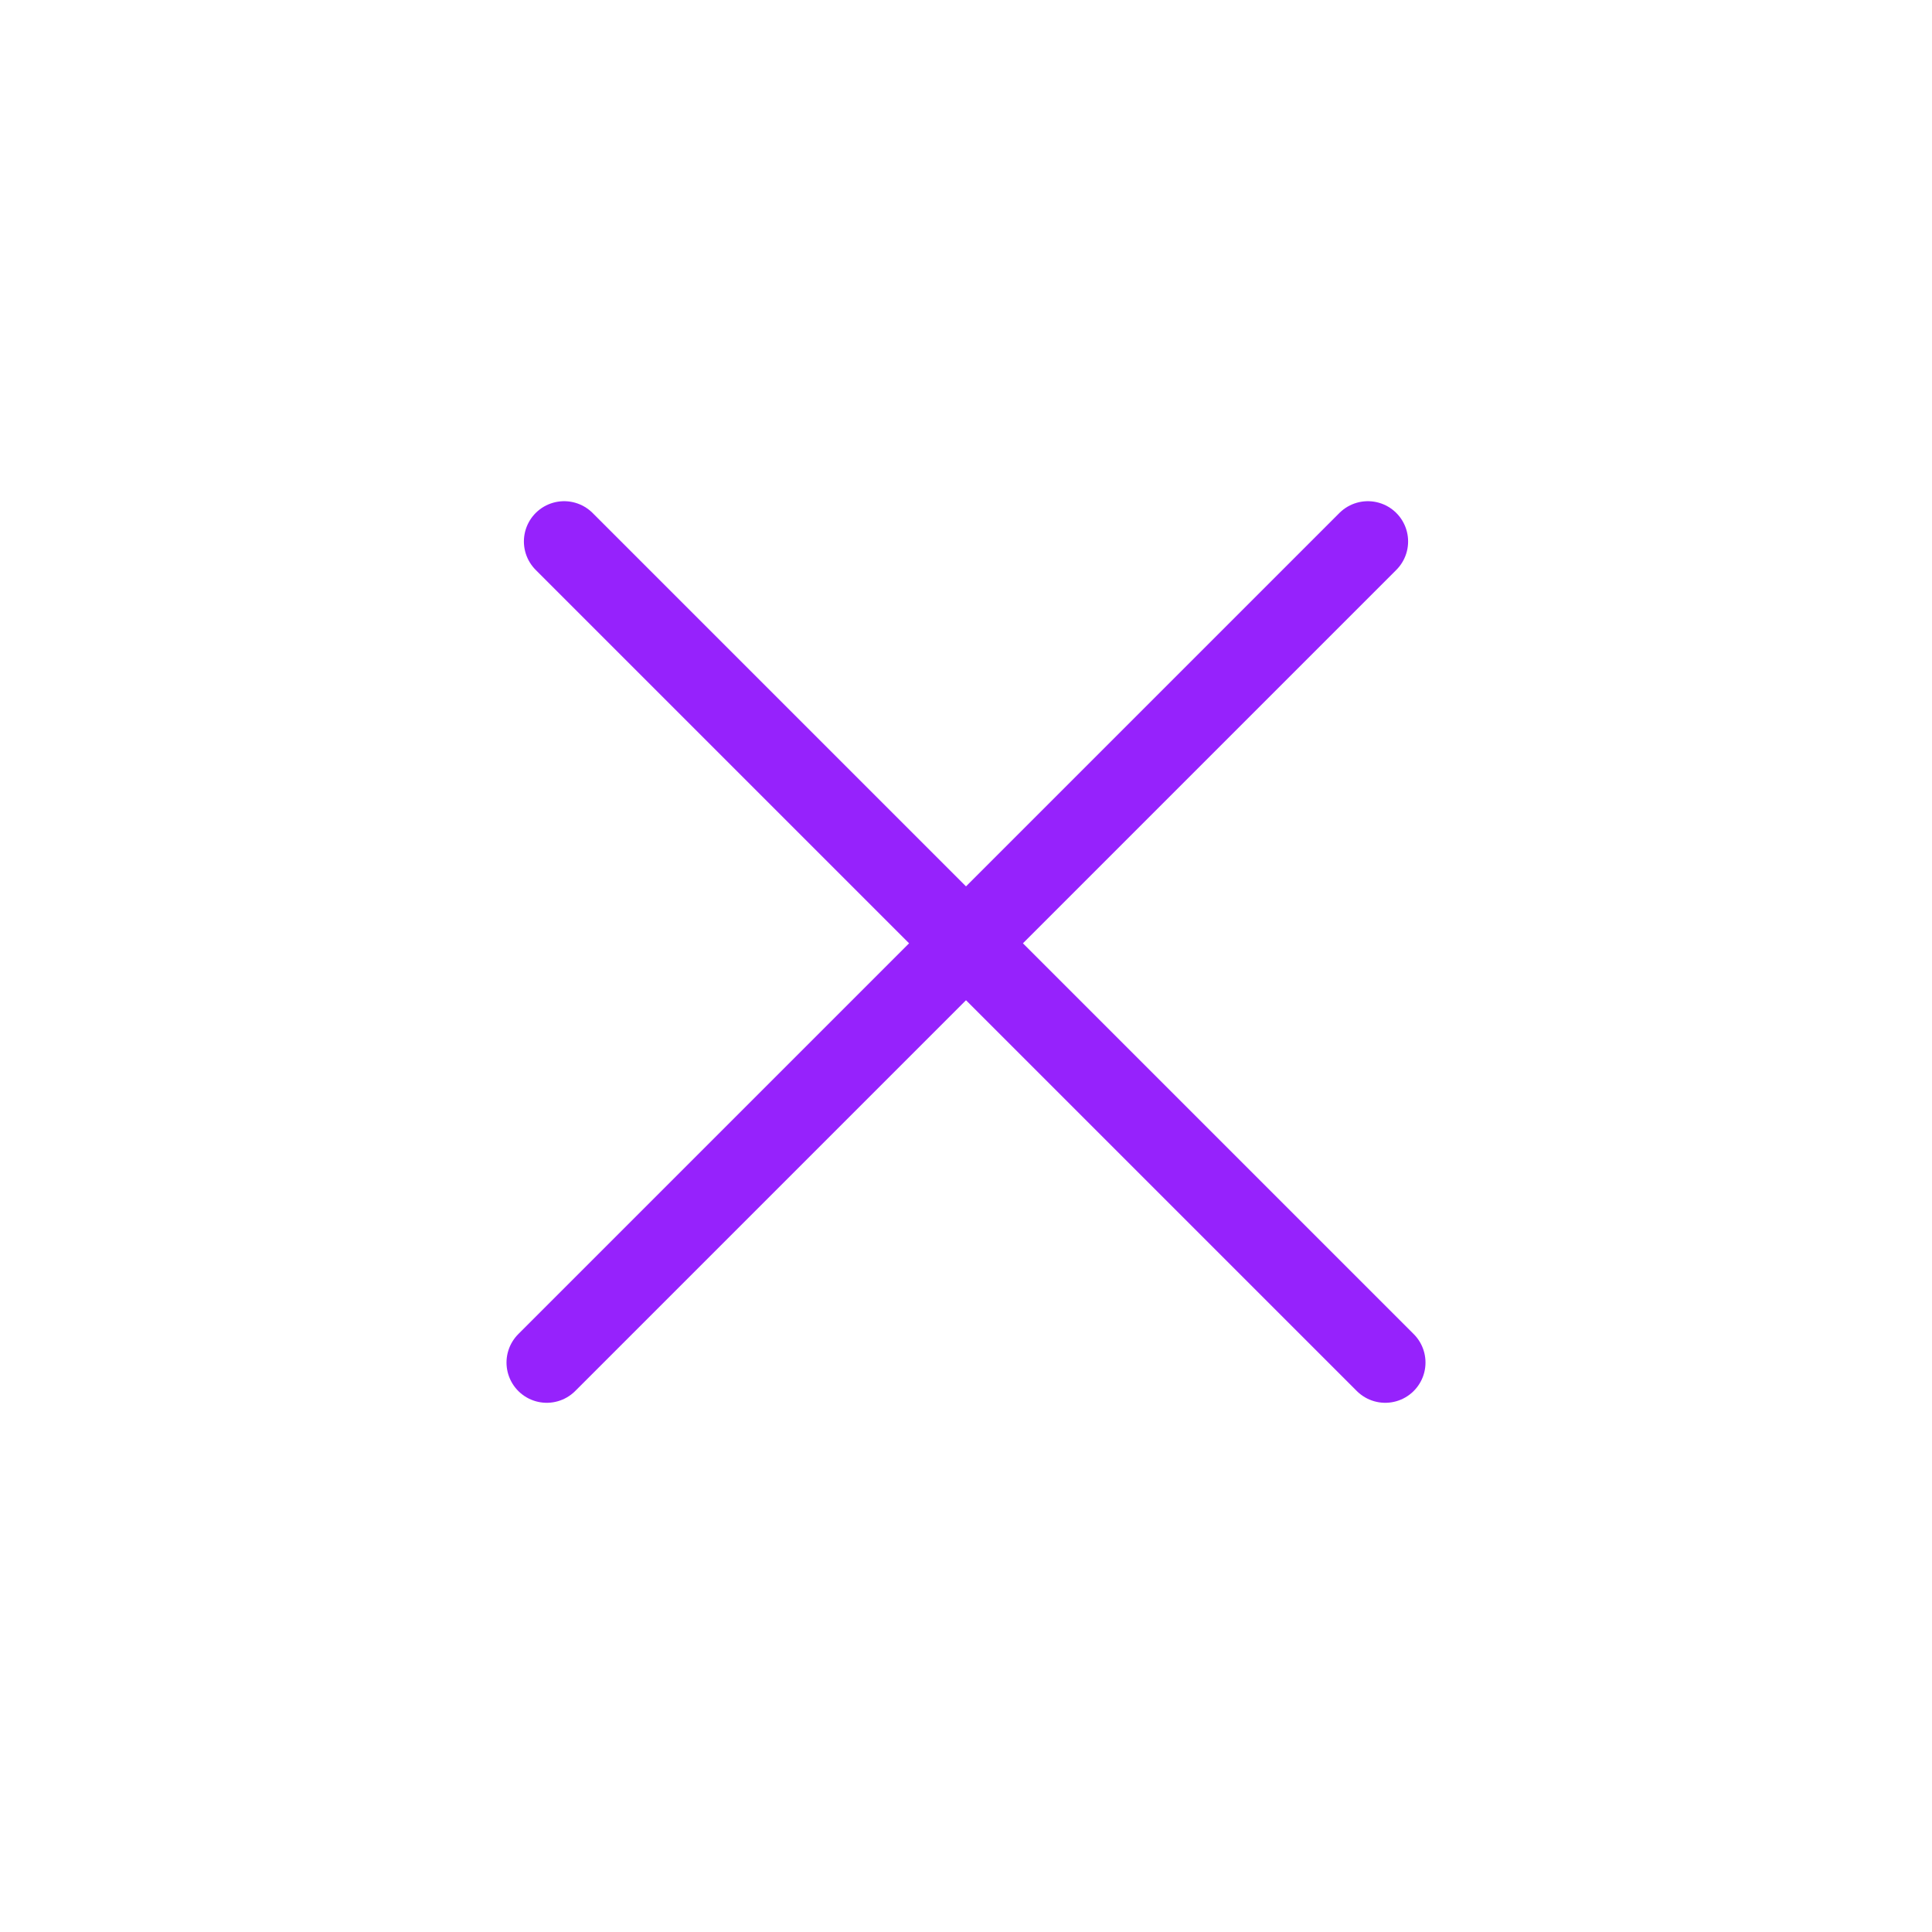 <svg width="24" height="24" viewBox="0 0 24 24" fill="none" xmlns="http://www.w3.org/2000/svg">
<path d="M16.992 6.726L6.792 16.926" stroke="#9622FC" stroke-linecap="round" stroke-linejoin="round"/>
<path d="M7.008 6.726L17.208 16.926" stroke="#9622FC" stroke-linecap="round" stroke-linejoin="round"/>
</svg>
